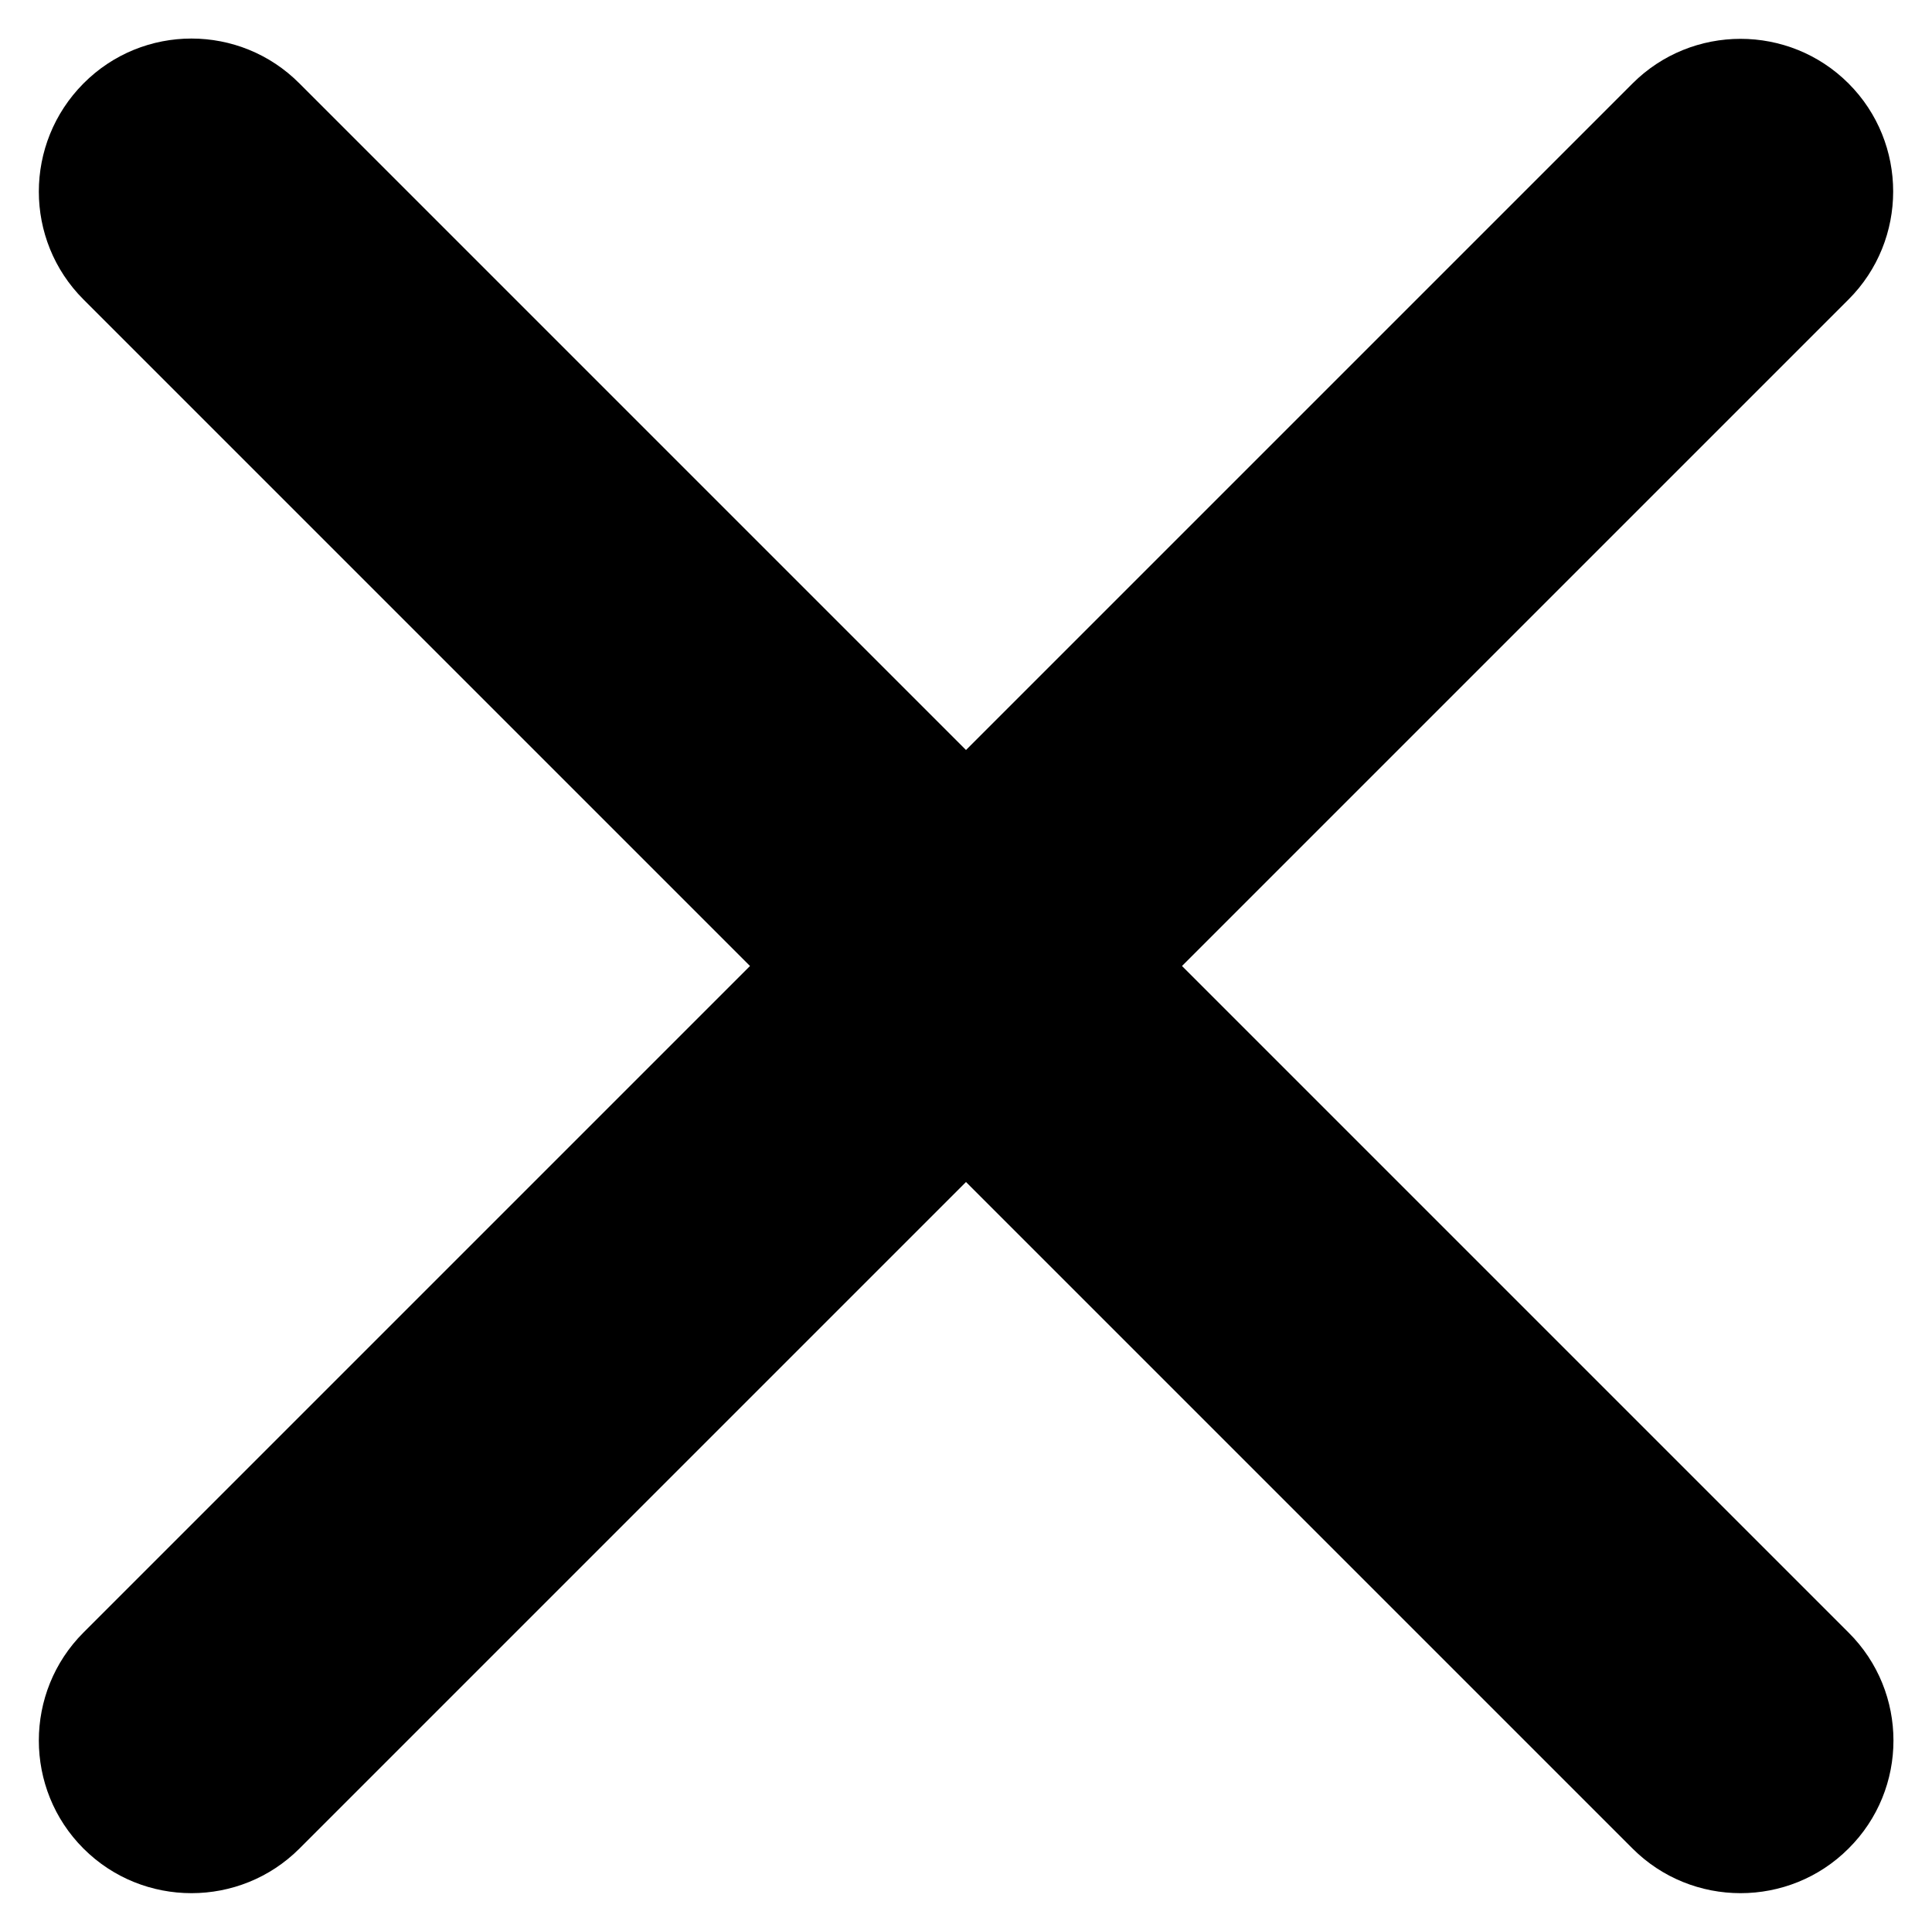 <?xml version="1.0" encoding="utf-8"?>
<!-- Generator: Adobe Illustrator 21.1.0, SVG Export Plug-In . SVG Version: 6.00 Build 0)  -->
<svg version="1.1" id="Layer_1" xmlns="http://www.w3.org/2000/svg" xmlns:xlink="http://www.w3.org/1999/xlink" x="0px" y="0px"
	 viewBox="0 0 500 500" style="enable-background:new 0 0 500 500;" xml:space="preserve">
<path id="Cancel" d="M478.4,422.5L305.9,250L478.4,77.5c15.4-15.4,15.4-40.5,0-55.9s-40.5-15.4-55.9,0L250,194.1L77.5,21.6
	C62.1,6.1,37,6.1,21.6,21.6s-15.4,40.5,0,55.9L194.1,250L21.6,422.5c-15.4,15.4-15.4,40.5,0,55.9c15.4,15.4,40.5,15.4,55.9,0
	L250,305.9l172.5,172.5c15.4,15.4,40.5,15.4,55.9,0C493.9,463,493.9,437.9,478.4,422.5z"/>
</svg>
